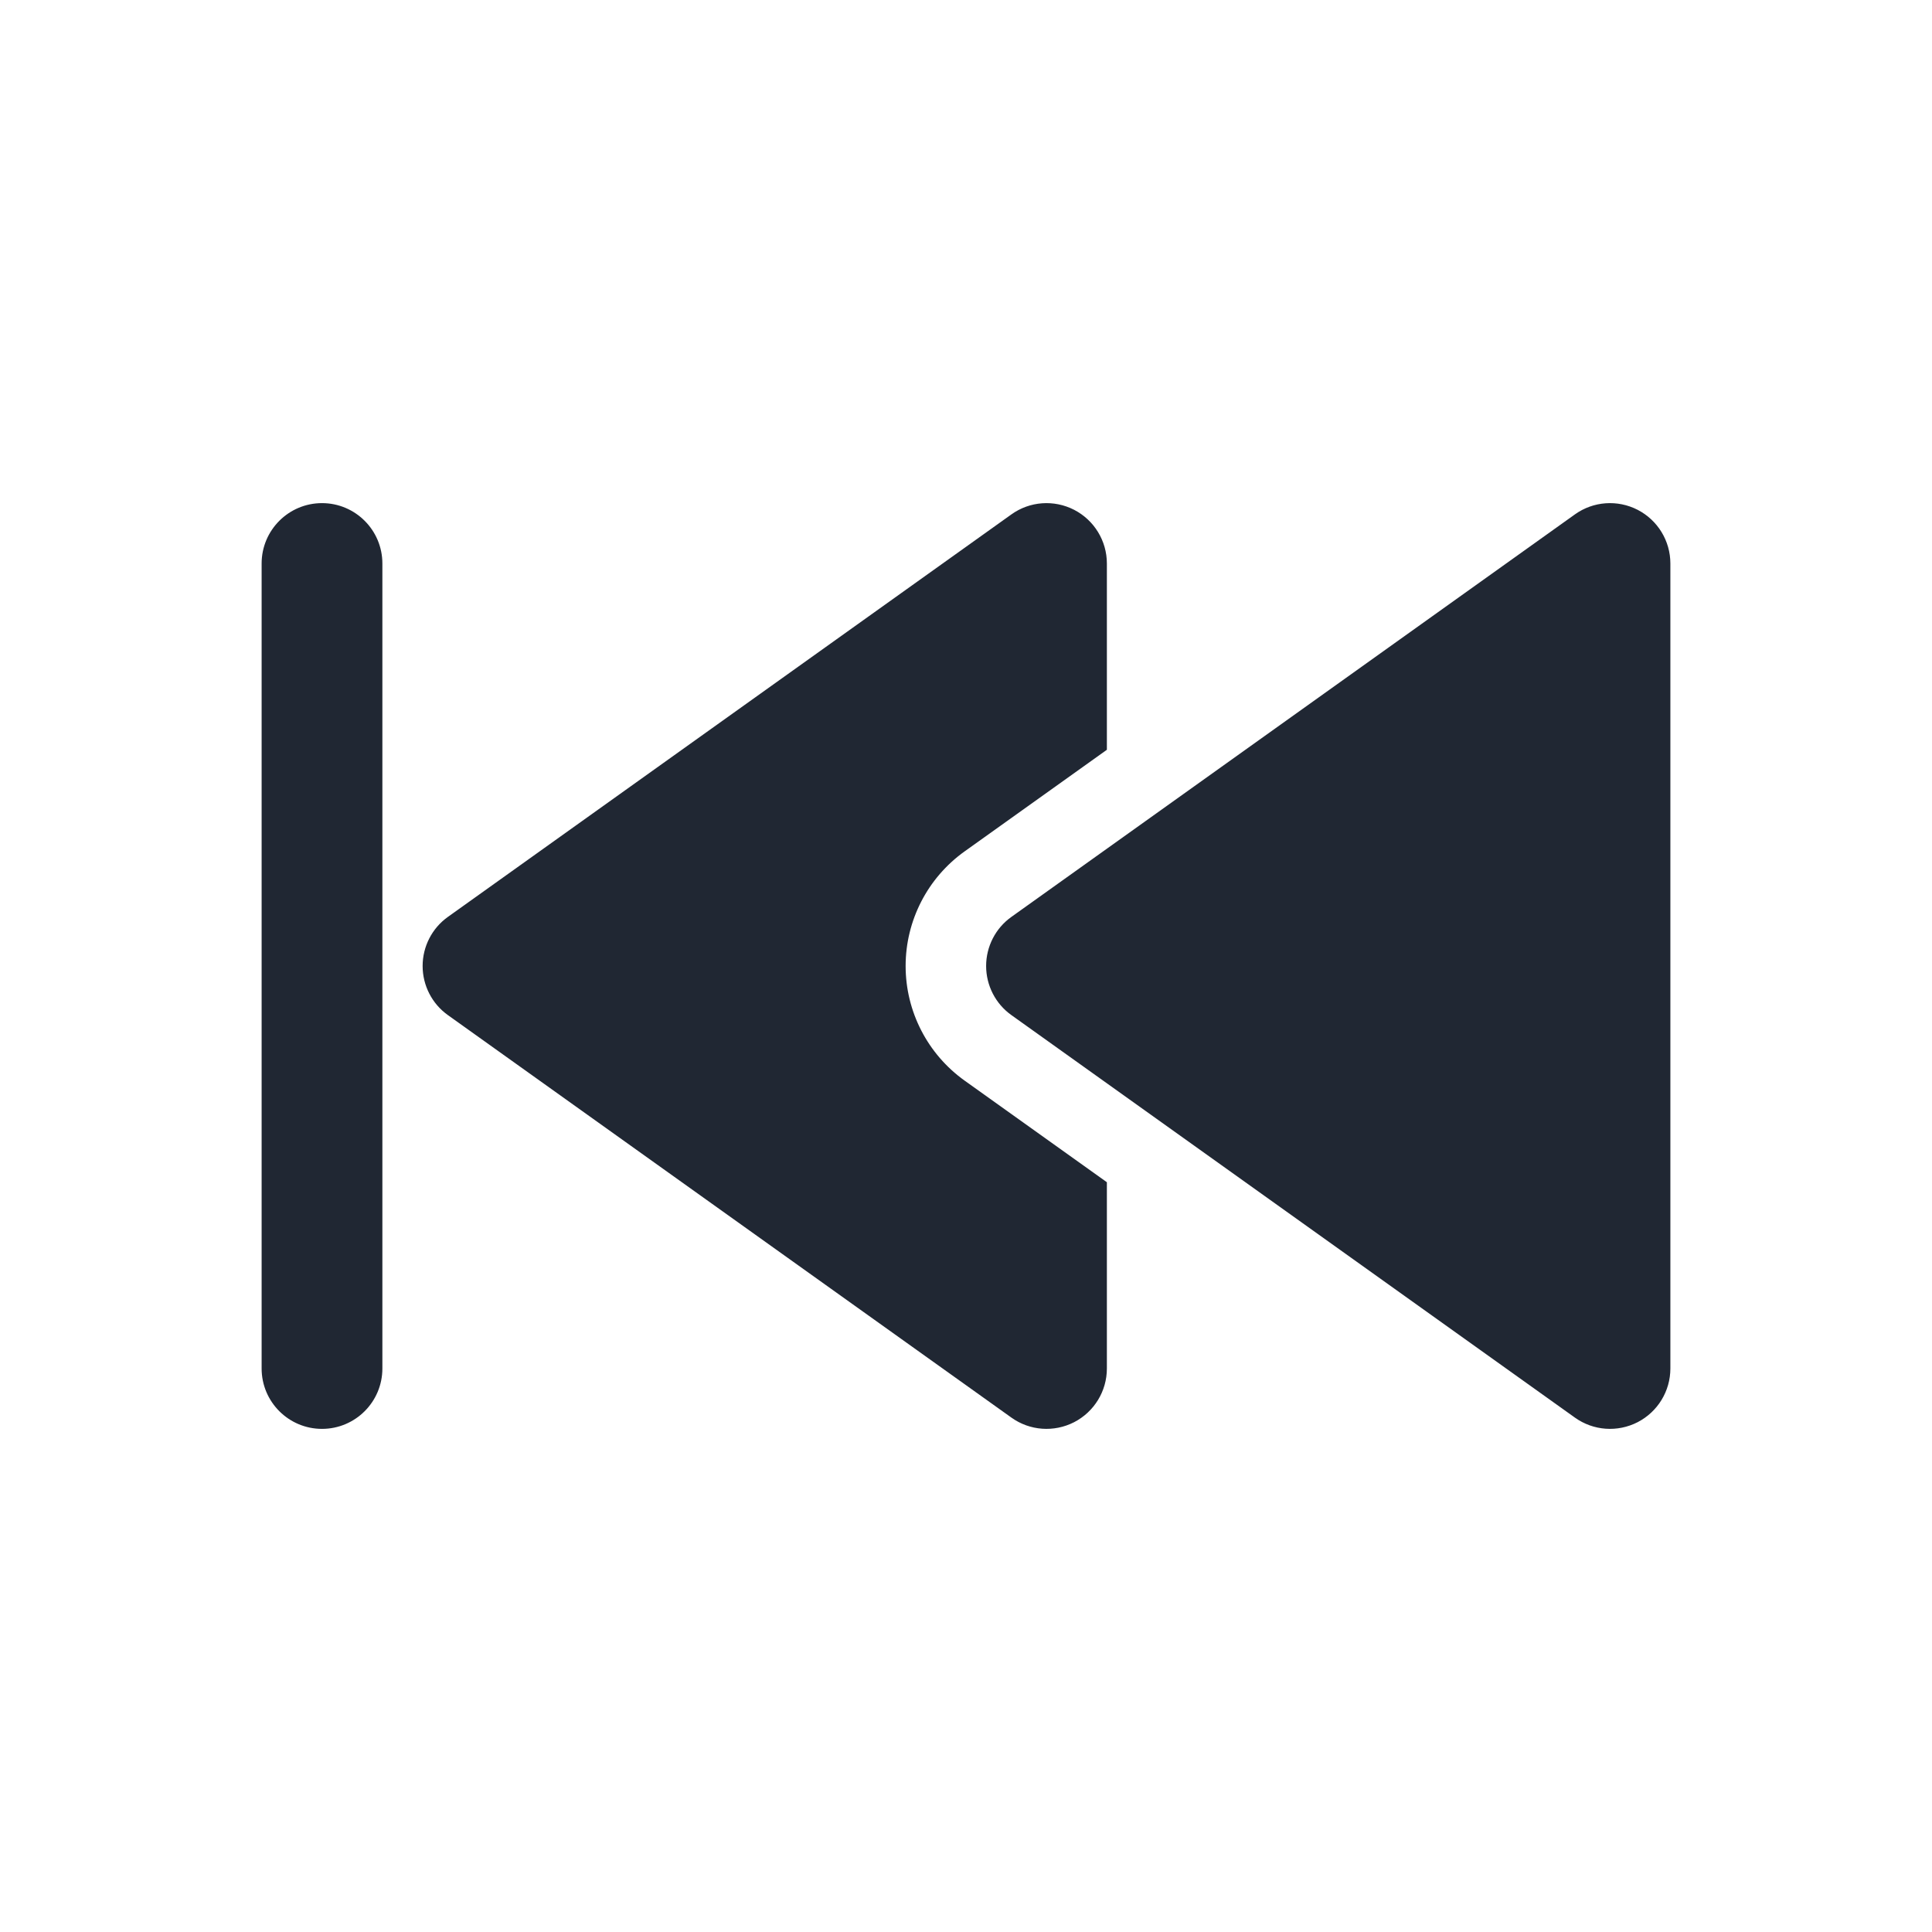 <svg width="24" height="24" viewBox="0 0 24 24" fill="none" xmlns="http://www.w3.org/2000/svg">
<path fill-rule="evenodd" clip-rule="evenodd" d="M4 6.25C3.586 6.25 3.25 6.586 3.25 7V17C3.25 17.414 3.586 17.75 4 17.75C4.414 17.75 4.75 17.414 4.75 17V7C4.75 6.586 4.414 6.25 4 6.25ZM13.75 9.314L11.983 10.576C11.523 10.905 11.25 11.435 11.25 12C11.25 12.565 11.523 13.095 11.983 13.424L13.75 14.686V17C13.75 17.281 13.593 17.538 13.343 17.667C13.093 17.795 12.793 17.774 12.564 17.61L5.564 12.61C5.367 12.47 5.25 12.242 5.25 12C5.25 11.758 5.367 11.53 5.564 11.39L12.564 6.39C12.793 6.226 13.093 6.205 13.343 6.333C13.593 6.462 13.75 6.719 13.75 7V9.314ZM19.564 6.39C19.793 6.226 20.093 6.205 20.343 6.333C20.593 6.462 20.75 6.719 20.75 7V17C20.75 17.281 20.593 17.538 20.343 17.667C20.093 17.795 19.793 17.774 19.564 17.61L12.564 12.61C12.367 12.47 12.25 12.242 12.25 12C12.25 11.758 12.367 11.53 12.564 11.39L19.564 6.39Z" fill="#202733"/>
</svg>
